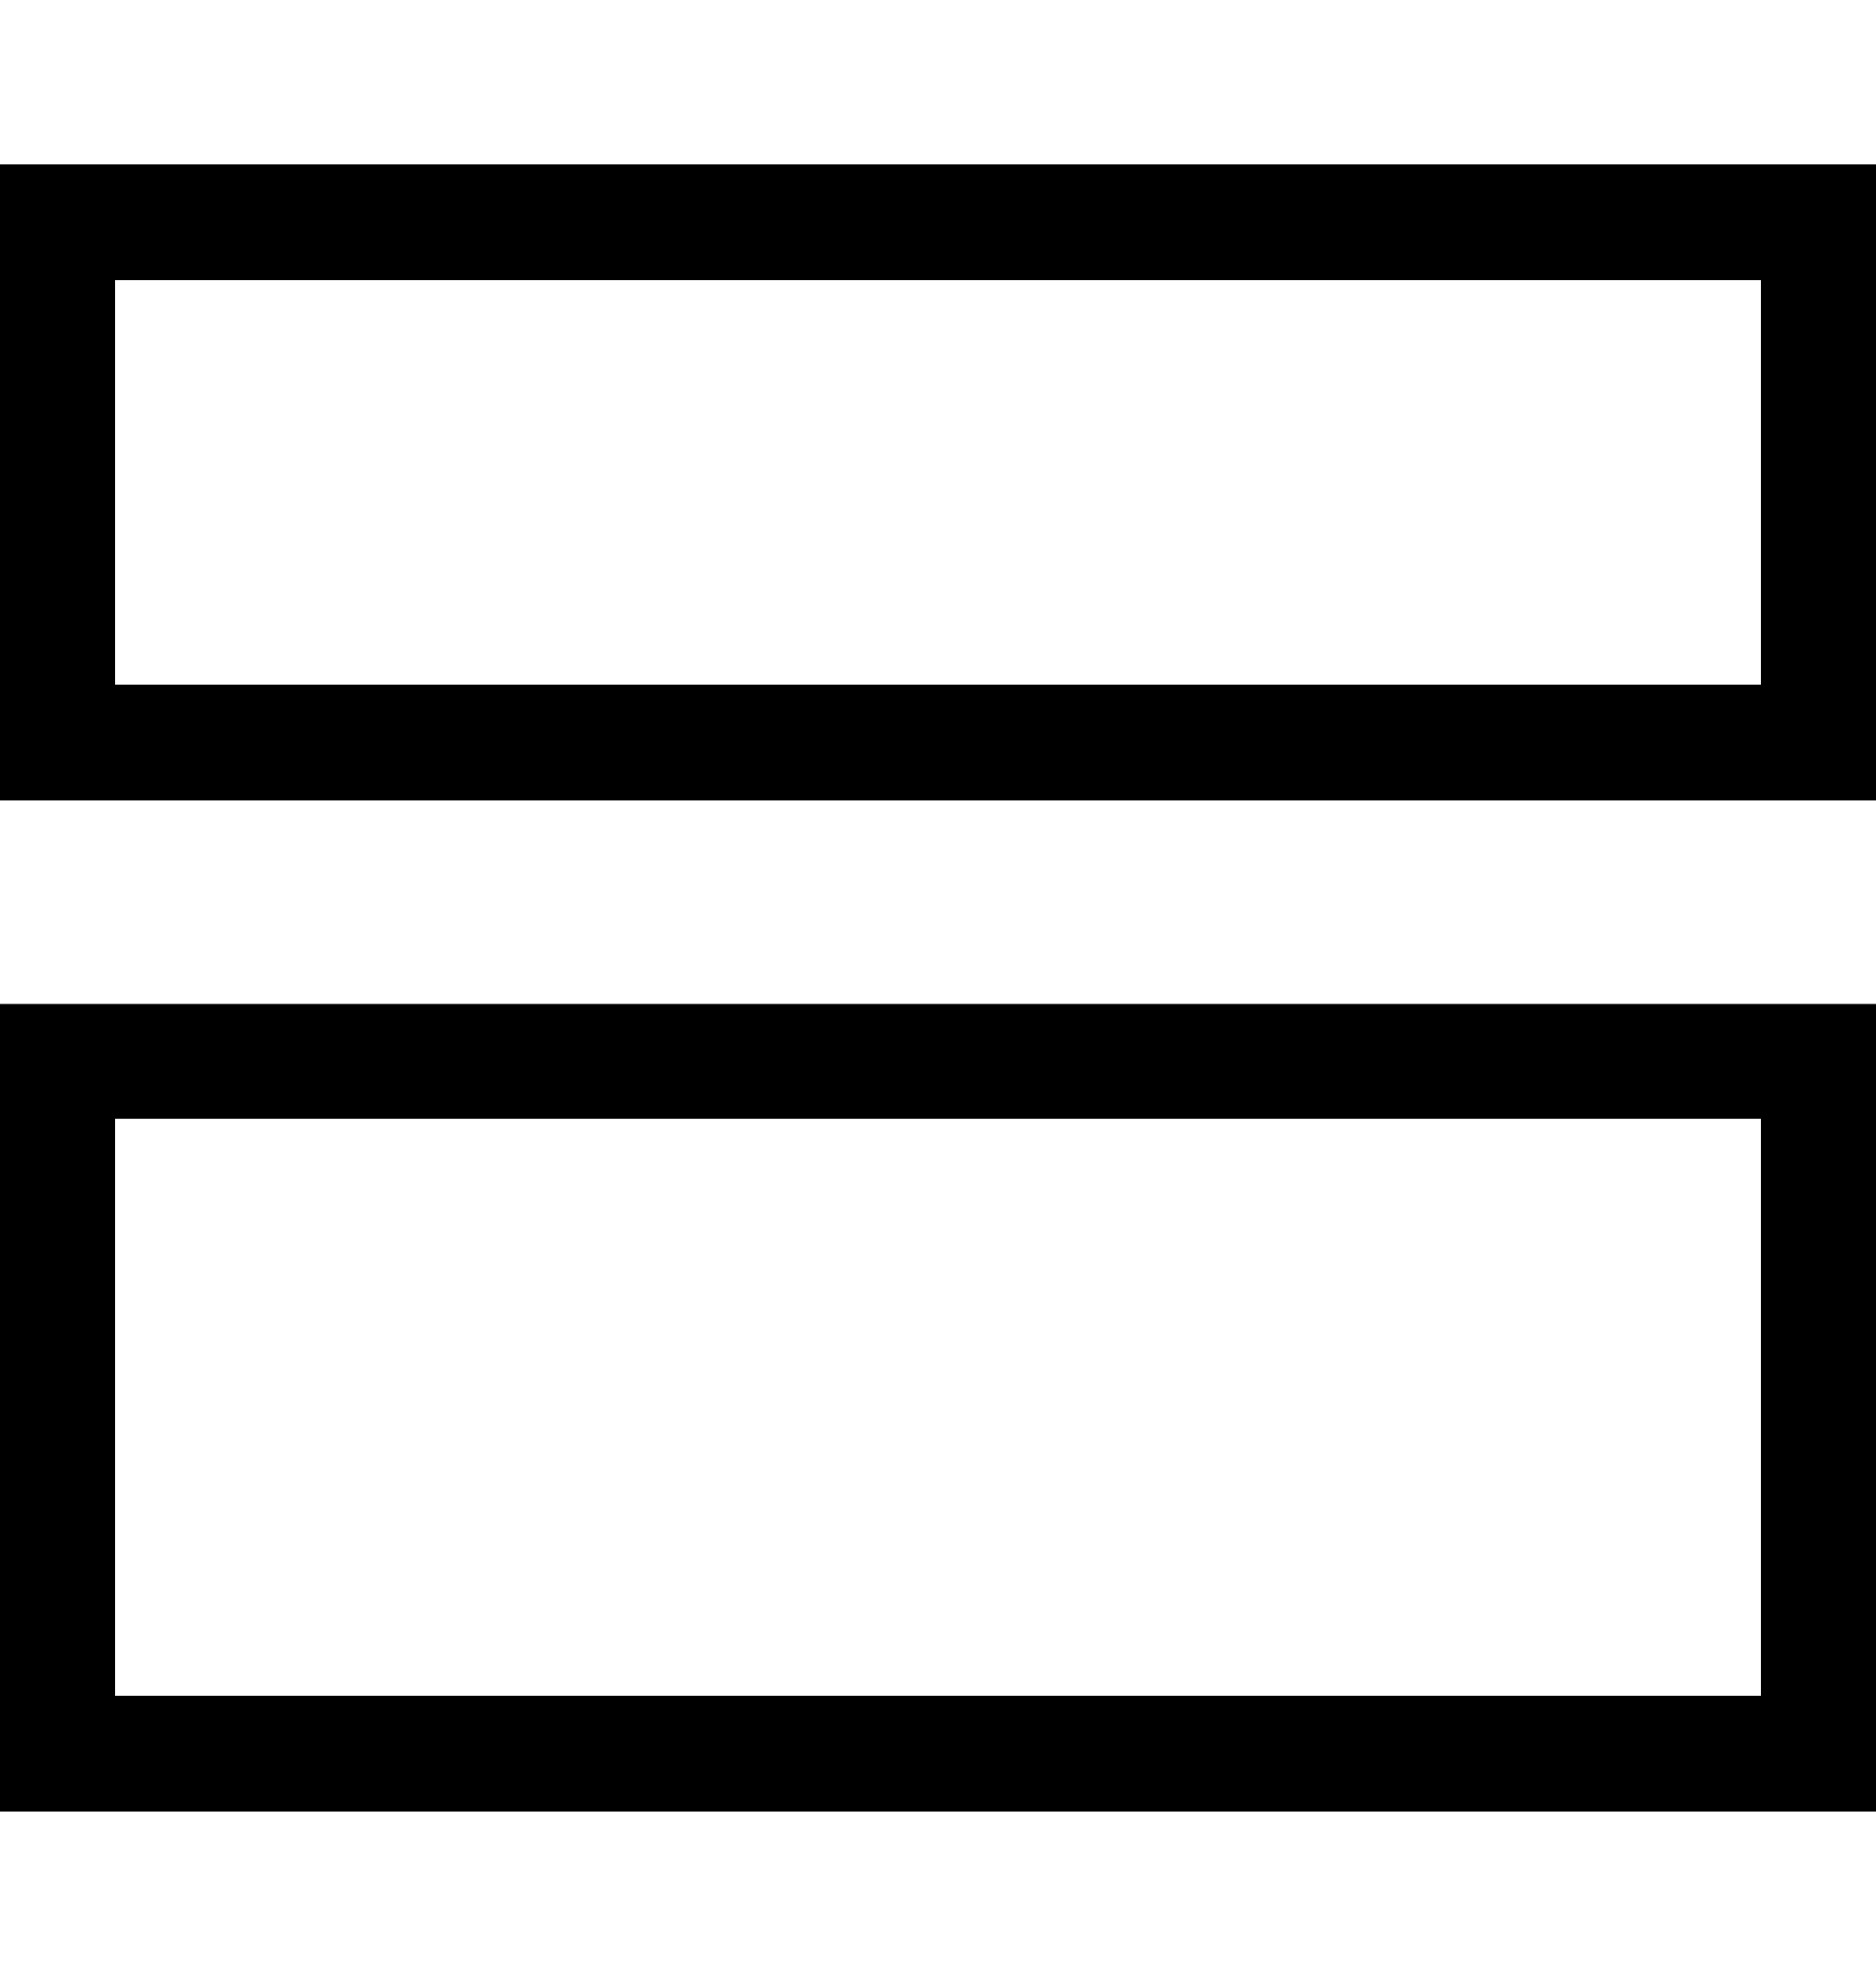 <svg id="Layout" xmlns="http://www.w3.org/2000/svg" viewBox="0 0 569.71 600"><title>section</title><path d="M0,243H569.71V50H0ZM35,85H534.71V208H35Z"/><path d="M0,550H569.71V304.8H0ZM35,339.8H534.71V515H35Z"/></svg>